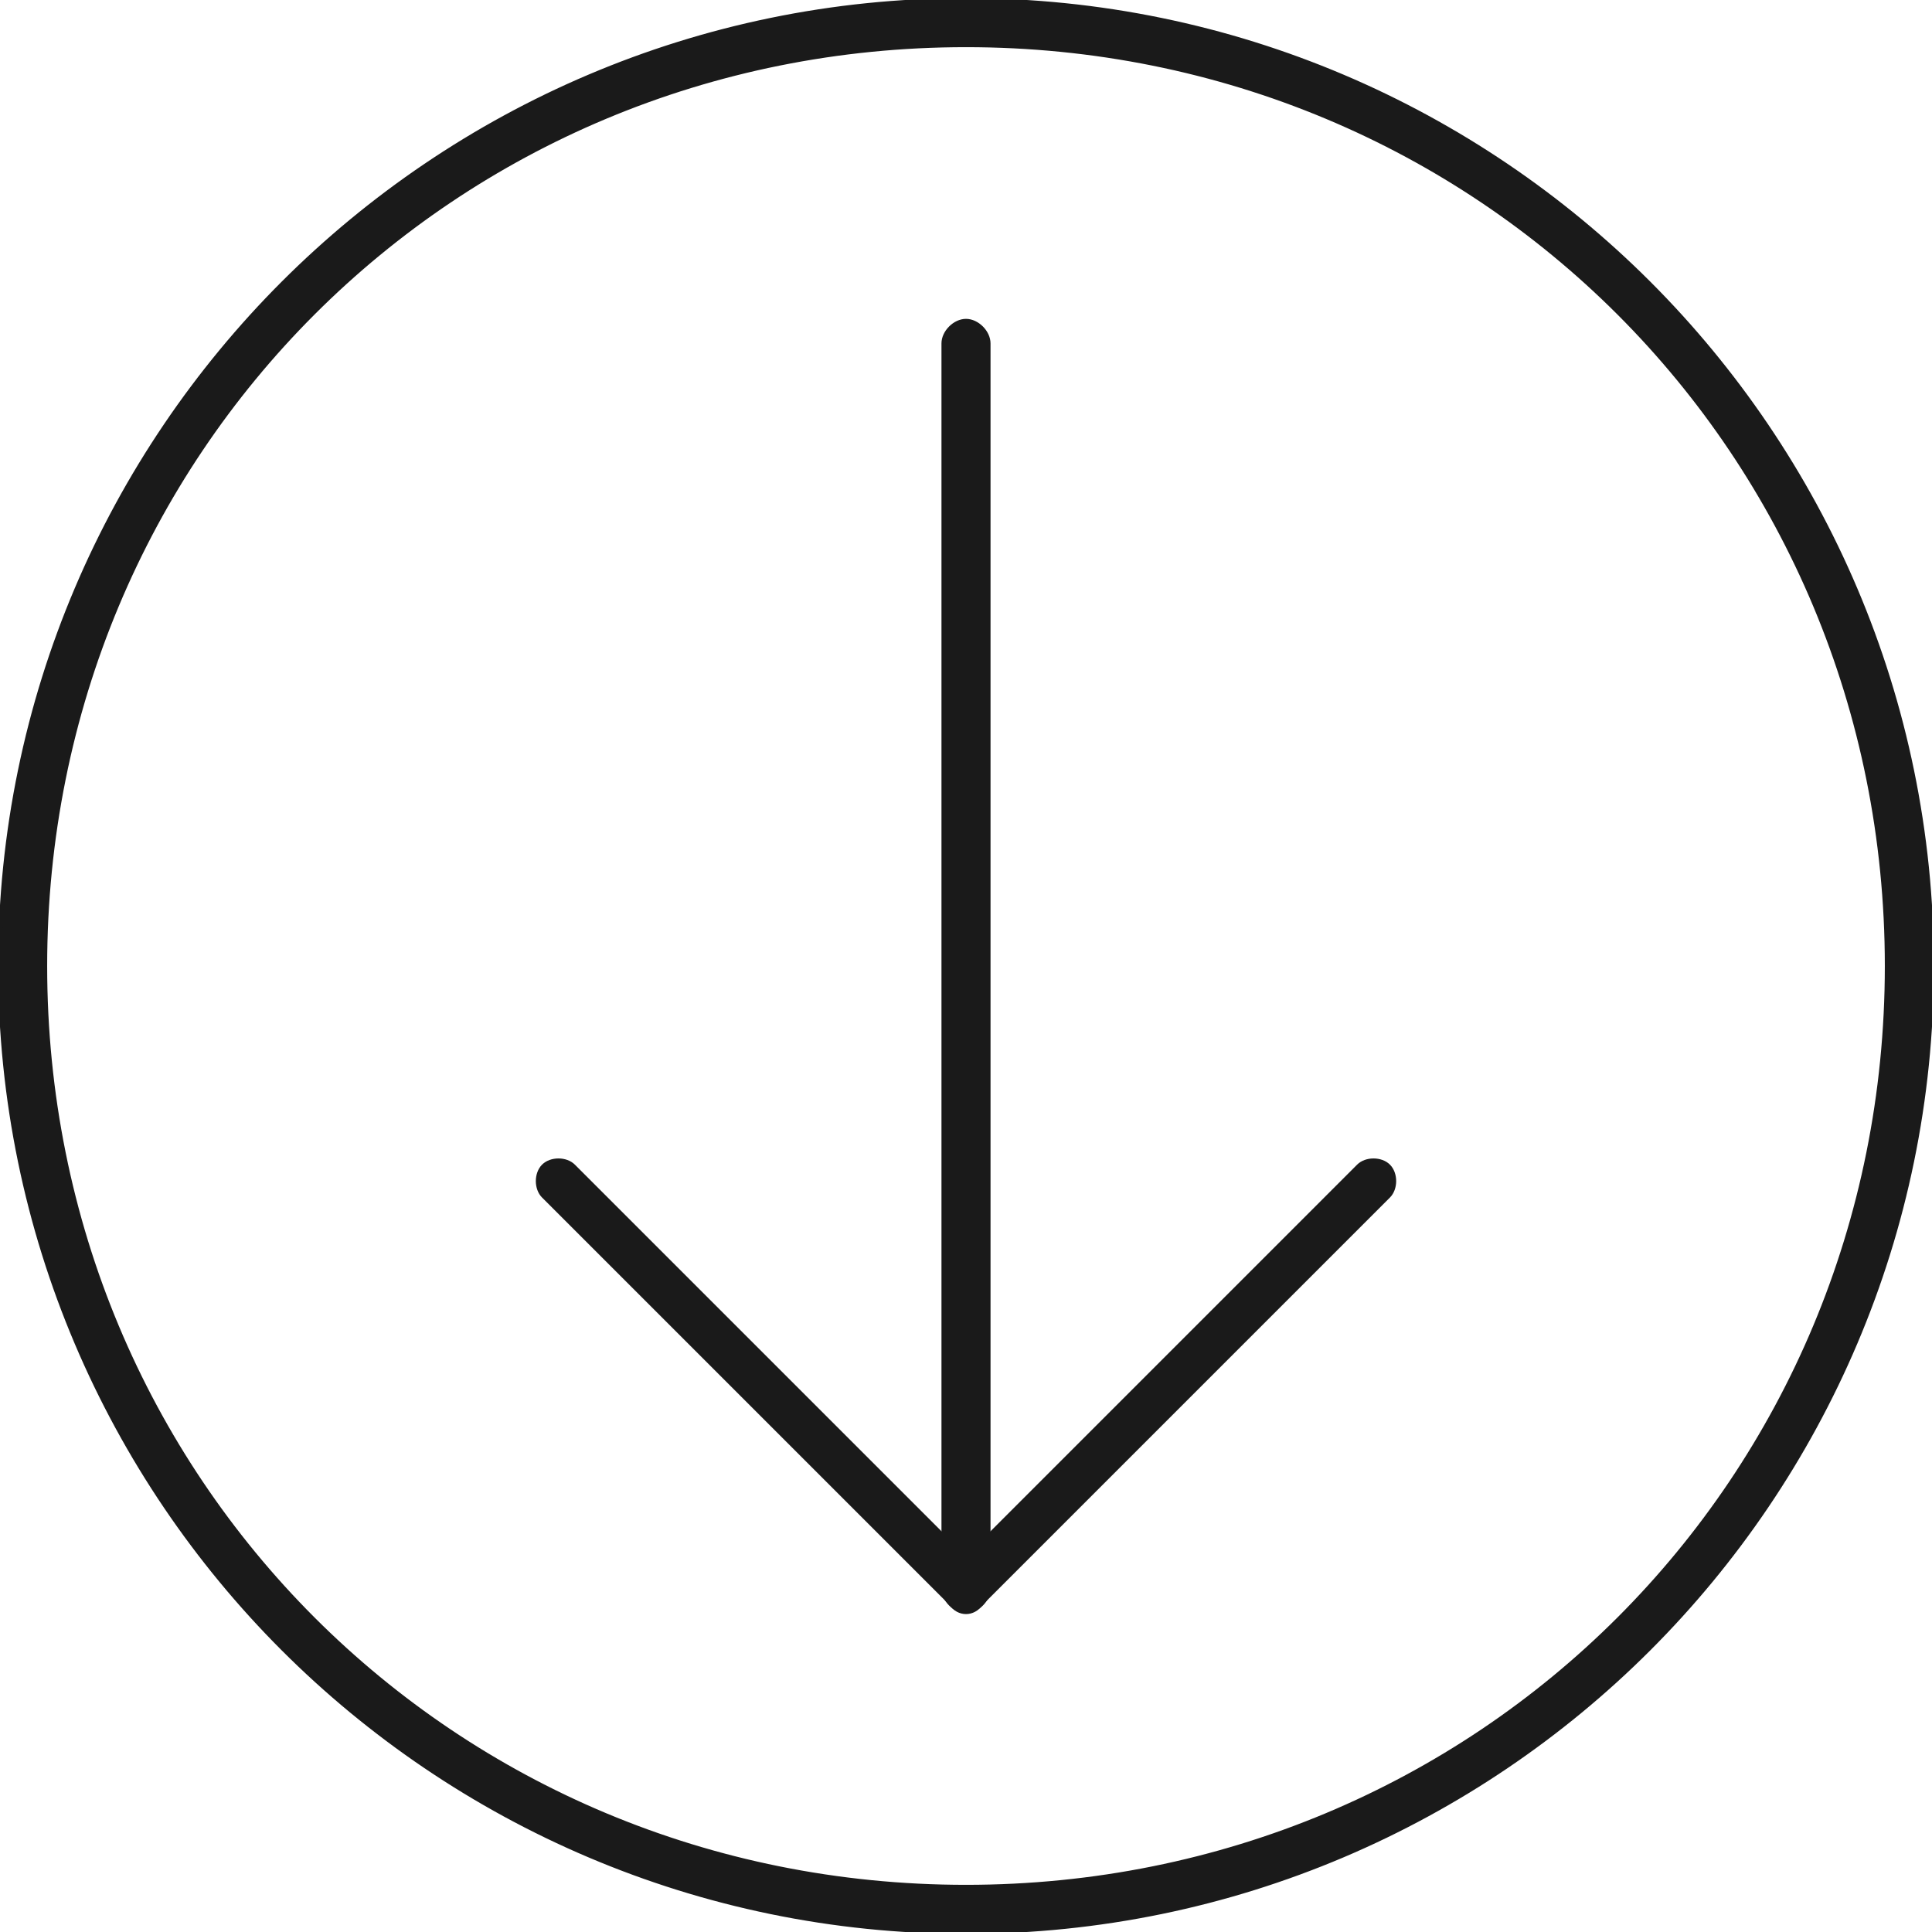 <svg fill="#1a1a1a" viewBox="0 0 512 512" style="shape-rendering:geometricPrecision; text-rendering:geometricPrecision; image-rendering:optimizeQuality; fillRule:evenodd; clipRule:evenodd" version="1.1" xml:space="preserve" xmlns="http://www.w3.org/2000/svg" xmlns:xlink="http://www.w3.org/1999/xlink" stroke="#1a1a1a" strokeWidth="0.005"><g id="SVGRepo_bgCarrier" strokeWidth="0"></g><g id="SVGRepo_tracerCarrier" strokeLinecap="round" strokeLinejoin="round"></g><g id="SVGRepo_iconCarrier"> <defs> <style type="text/css">  .fil0 {fill:black;fillRule:nonzero}  </style> </defs> <g id="Layer_x0020_4"> <path className="fil0" d="M0 256c0,-71 29,-135 75,-181 46,-46 110,-75 181,-75 71,0 135,29 181,75 46,46 75,110 75,181 0,71 -29,135 -75,181 -46,46 -110,75 -181,75 -71,0 -135,-29 -181,-75 -46,-46 -75,-110 -75,-181zm83 -173c-44,44 -71,105 -71,173 0,68 27,129 71,173 44,44 105,71 173,71 68,0 129,-27 173,-71 44,-44 71,-105 71,-173 0,-68 -27,-129 -71,-173 -44,-44 -105,-71 -173,-71 -68,0 -129,27 -173,71z" id="Curve_x0020_12"></path> <path className="fil0" d="M360 309c2,-2 6,-2 8,0 2,2 2,6 0,8l-108 108c-2,3 -6,3 -8,0l-108 -108c-2,-2 -2,-6 0,-8 2,-2 6,-2 8,0l104 104 104 -104z" id="Curve_x0020_11"></path> <path className="fil0" d="M262 421c0,3 -3,6 -6,6 -3,0 -6,-3 -6,-6l0 -330c0,-3 3,-6 6,-6 3,0 6,3 6,6l0 330z" id="Curve_x0020_10"></path> </g> </g></svg>